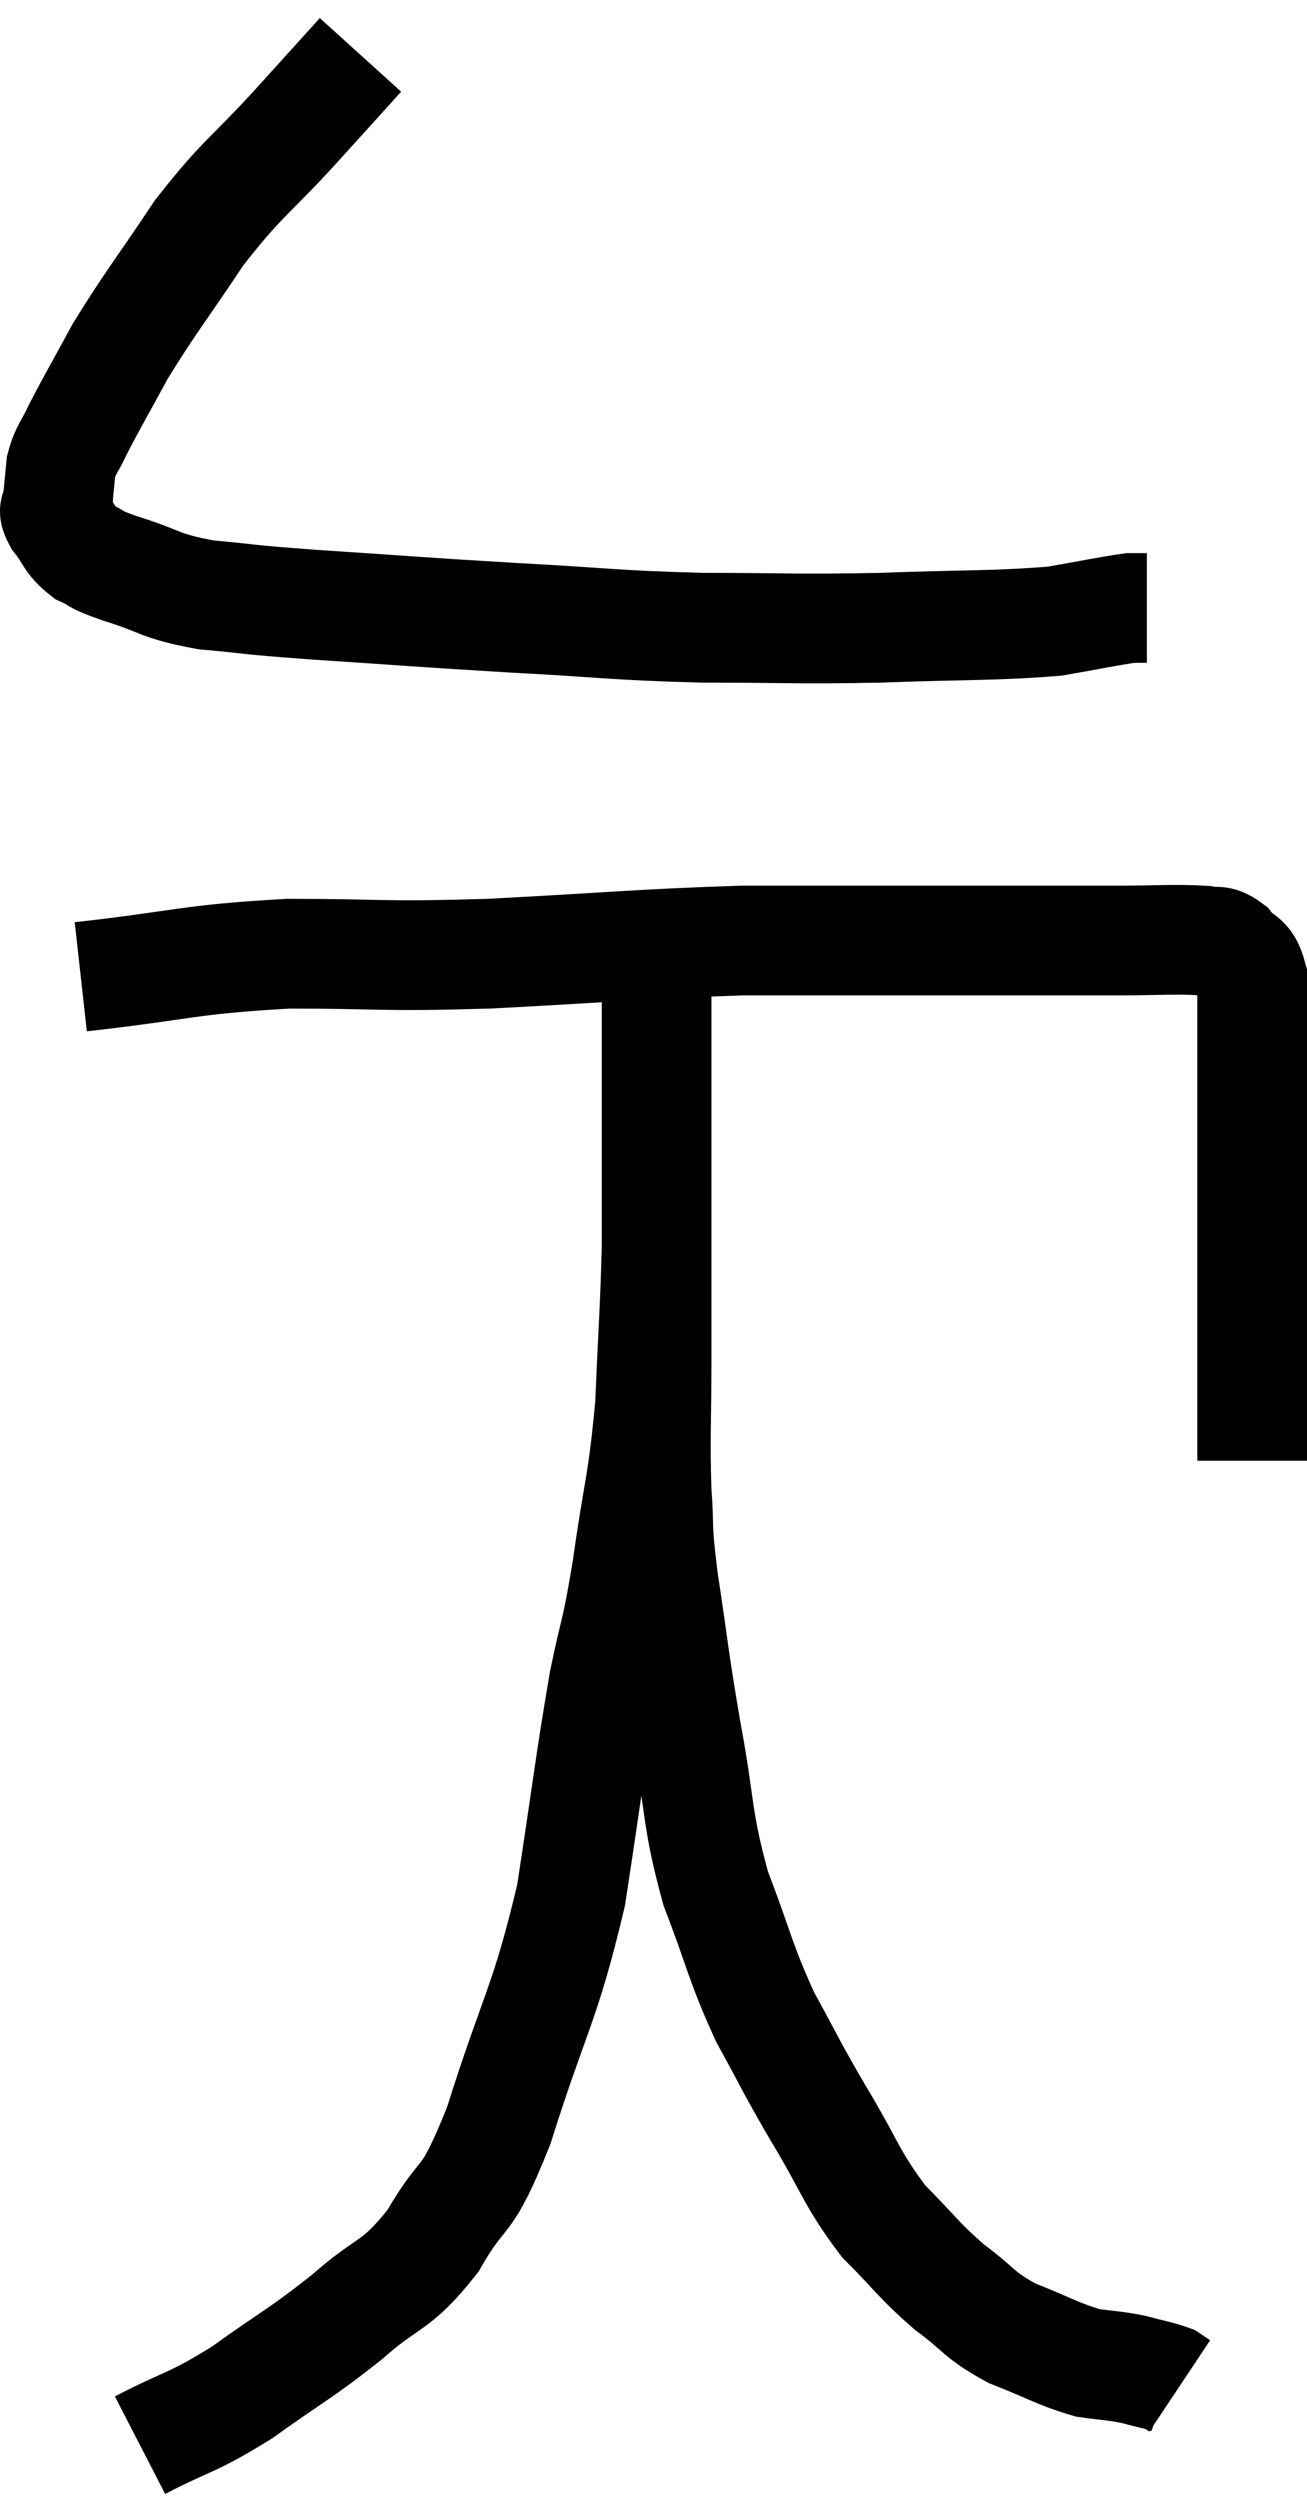 <svg xmlns="http://www.w3.org/2000/svg" viewBox="8.727 1.52 23.833 45.56" width="23.833" height="45.56"><path d="M 15.3 2.52 C 14.73 3.15, 14.895 2.97, 14.16 3.78 C 13.26 4.77, 13.17 4.725, 12.36 5.76 C 11.64 6.84, 11.475 7.02, 10.92 7.92 C 10.53 8.64, 10.41 8.835, 10.14 9.36 C 9.99 9.69, 9.93 9.69, 9.84 10.02 C 9.81 10.35, 9.795 10.44, 9.78 10.68 C 9.78 10.83, 9.66 10.755, 9.78 10.98 C 10.02 11.28, 9.975 11.355, 10.26 11.58 C 10.59 11.73, 10.365 11.685, 10.92 11.88 C 11.7 12.12, 11.595 12.195, 12.48 12.36 C 13.47 12.45, 13.05 12.435, 14.46 12.54 C 16.29 12.66, 16.35 12.675, 18.12 12.78 C 19.83 12.87, 19.875 12.915, 21.54 12.96 C 23.16 12.96, 23.175 12.99, 24.78 12.96 C 26.37 12.9, 26.82 12.93, 27.96 12.84 C 28.65 12.72, 28.92 12.66, 29.34 12.6 C 29.49 12.6, 29.565 12.6, 29.64 12.6 L 29.64 12.6" fill="none" stroke="black" stroke-width="2"></path><path d="M 10.2 19.32 C 12.09 19.11, 12.12 19.005, 13.98 18.9 C 15.81 18.9, 15.57 18.96, 17.64 18.9 C 19.95 18.78, 20.4 18.72, 22.26 18.66 C 23.67 18.66, 23.715 18.66, 25.08 18.66 C 26.4 18.66, 26.73 18.66, 27.72 18.66 C 28.38 18.66, 28.305 18.66, 29.04 18.66 C 29.85 18.66, 30.135 18.63, 30.66 18.66 C 30.9 18.72, 30.915 18.615, 31.14 18.78 C 31.35 19.05, 31.455 18.93, 31.56 19.32 C 31.56 19.83, 31.56 19.845, 31.56 20.34 C 31.56 20.82, 31.56 20.64, 31.56 21.3 C 31.56 22.14, 31.56 22.05, 31.56 22.98 C 31.56 24, 31.56 23.91, 31.56 25.02 C 31.56 26.22, 31.56 26.67, 31.56 27.42 C 31.56 27.72, 31.56 27.84, 31.56 28.02 C 31.56 28.08, 31.56 28.11, 31.56 28.14 L 31.56 28.14" fill="none" stroke="black" stroke-width="2"></path><path d="M 11.28 46.08 C 12.21 45.6, 12.195 45.705, 13.14 45.12 C 14.1 44.43, 14.19 44.43, 15.06 43.74 C 15.84 43.05, 15.93 43.23, 16.62 42.36 C 17.22 41.31, 17.19 41.835, 17.82 40.26 C 18.48 38.16, 18.66 38.085, 19.14 36.06 C 19.44 34.11, 19.485 33.645, 19.74 32.16 C 19.95 31.14, 19.95 31.38, 20.16 30.12 C 20.37 28.62, 20.445 28.59, 20.58 27.12 C 20.64 25.68, 20.67 25.41, 20.7 24.24 C 20.7 23.34, 20.7 23.16, 20.7 22.44 C 20.7 21.9, 20.7 21.81, 20.7 21.36 C 20.7 21, 20.7 21.03, 20.7 20.64 C 20.7 20.22, 20.7 20.16, 20.7 19.8 C 20.7 19.5, 20.7 19.35, 20.7 19.2 C 20.7 19.2, 20.7 19.2, 20.7 19.2 C 20.7 19.2, 20.7 19.2, 20.7 19.2 C 20.7 19.2, 20.7 19.185, 20.7 19.2 C 20.7 19.23, 20.7 18.75, 20.7 19.26 C 20.7 20.25, 20.7 20.1, 20.7 21.24 C 20.7 22.53, 20.7 22.56, 20.7 23.82 C 20.7 25.05, 20.7 25.065, 20.7 26.28 C 20.7 27.48, 20.67 27.675, 20.7 28.68 C 20.76 29.49, 20.685 29.205, 20.82 30.3 C 21.03 31.68, 21 31.65, 21.24 33.06 C 21.51 34.5, 21.42 34.635, 21.78 35.94 C 22.23 37.11, 22.215 37.26, 22.68 38.28 C 23.16 39.15, 23.1 39.09, 23.64 40.02 C 24.24 41.01, 24.24 41.205, 24.84 42 C 25.44 42.6, 25.455 42.69, 26.04 43.2 C 26.61 43.62, 26.55 43.695, 27.18 44.04 C 27.87 44.31, 28.005 44.415, 28.56 44.58 C 28.98 44.64, 29.025 44.625, 29.4 44.7 C 29.73 44.79, 29.85 44.805, 30.06 44.88 C 30.15 44.94, 30.195 44.97, 30.24 45 L 30.24 45" fill="none" stroke="black" stroke-width="2"></path></svg>
